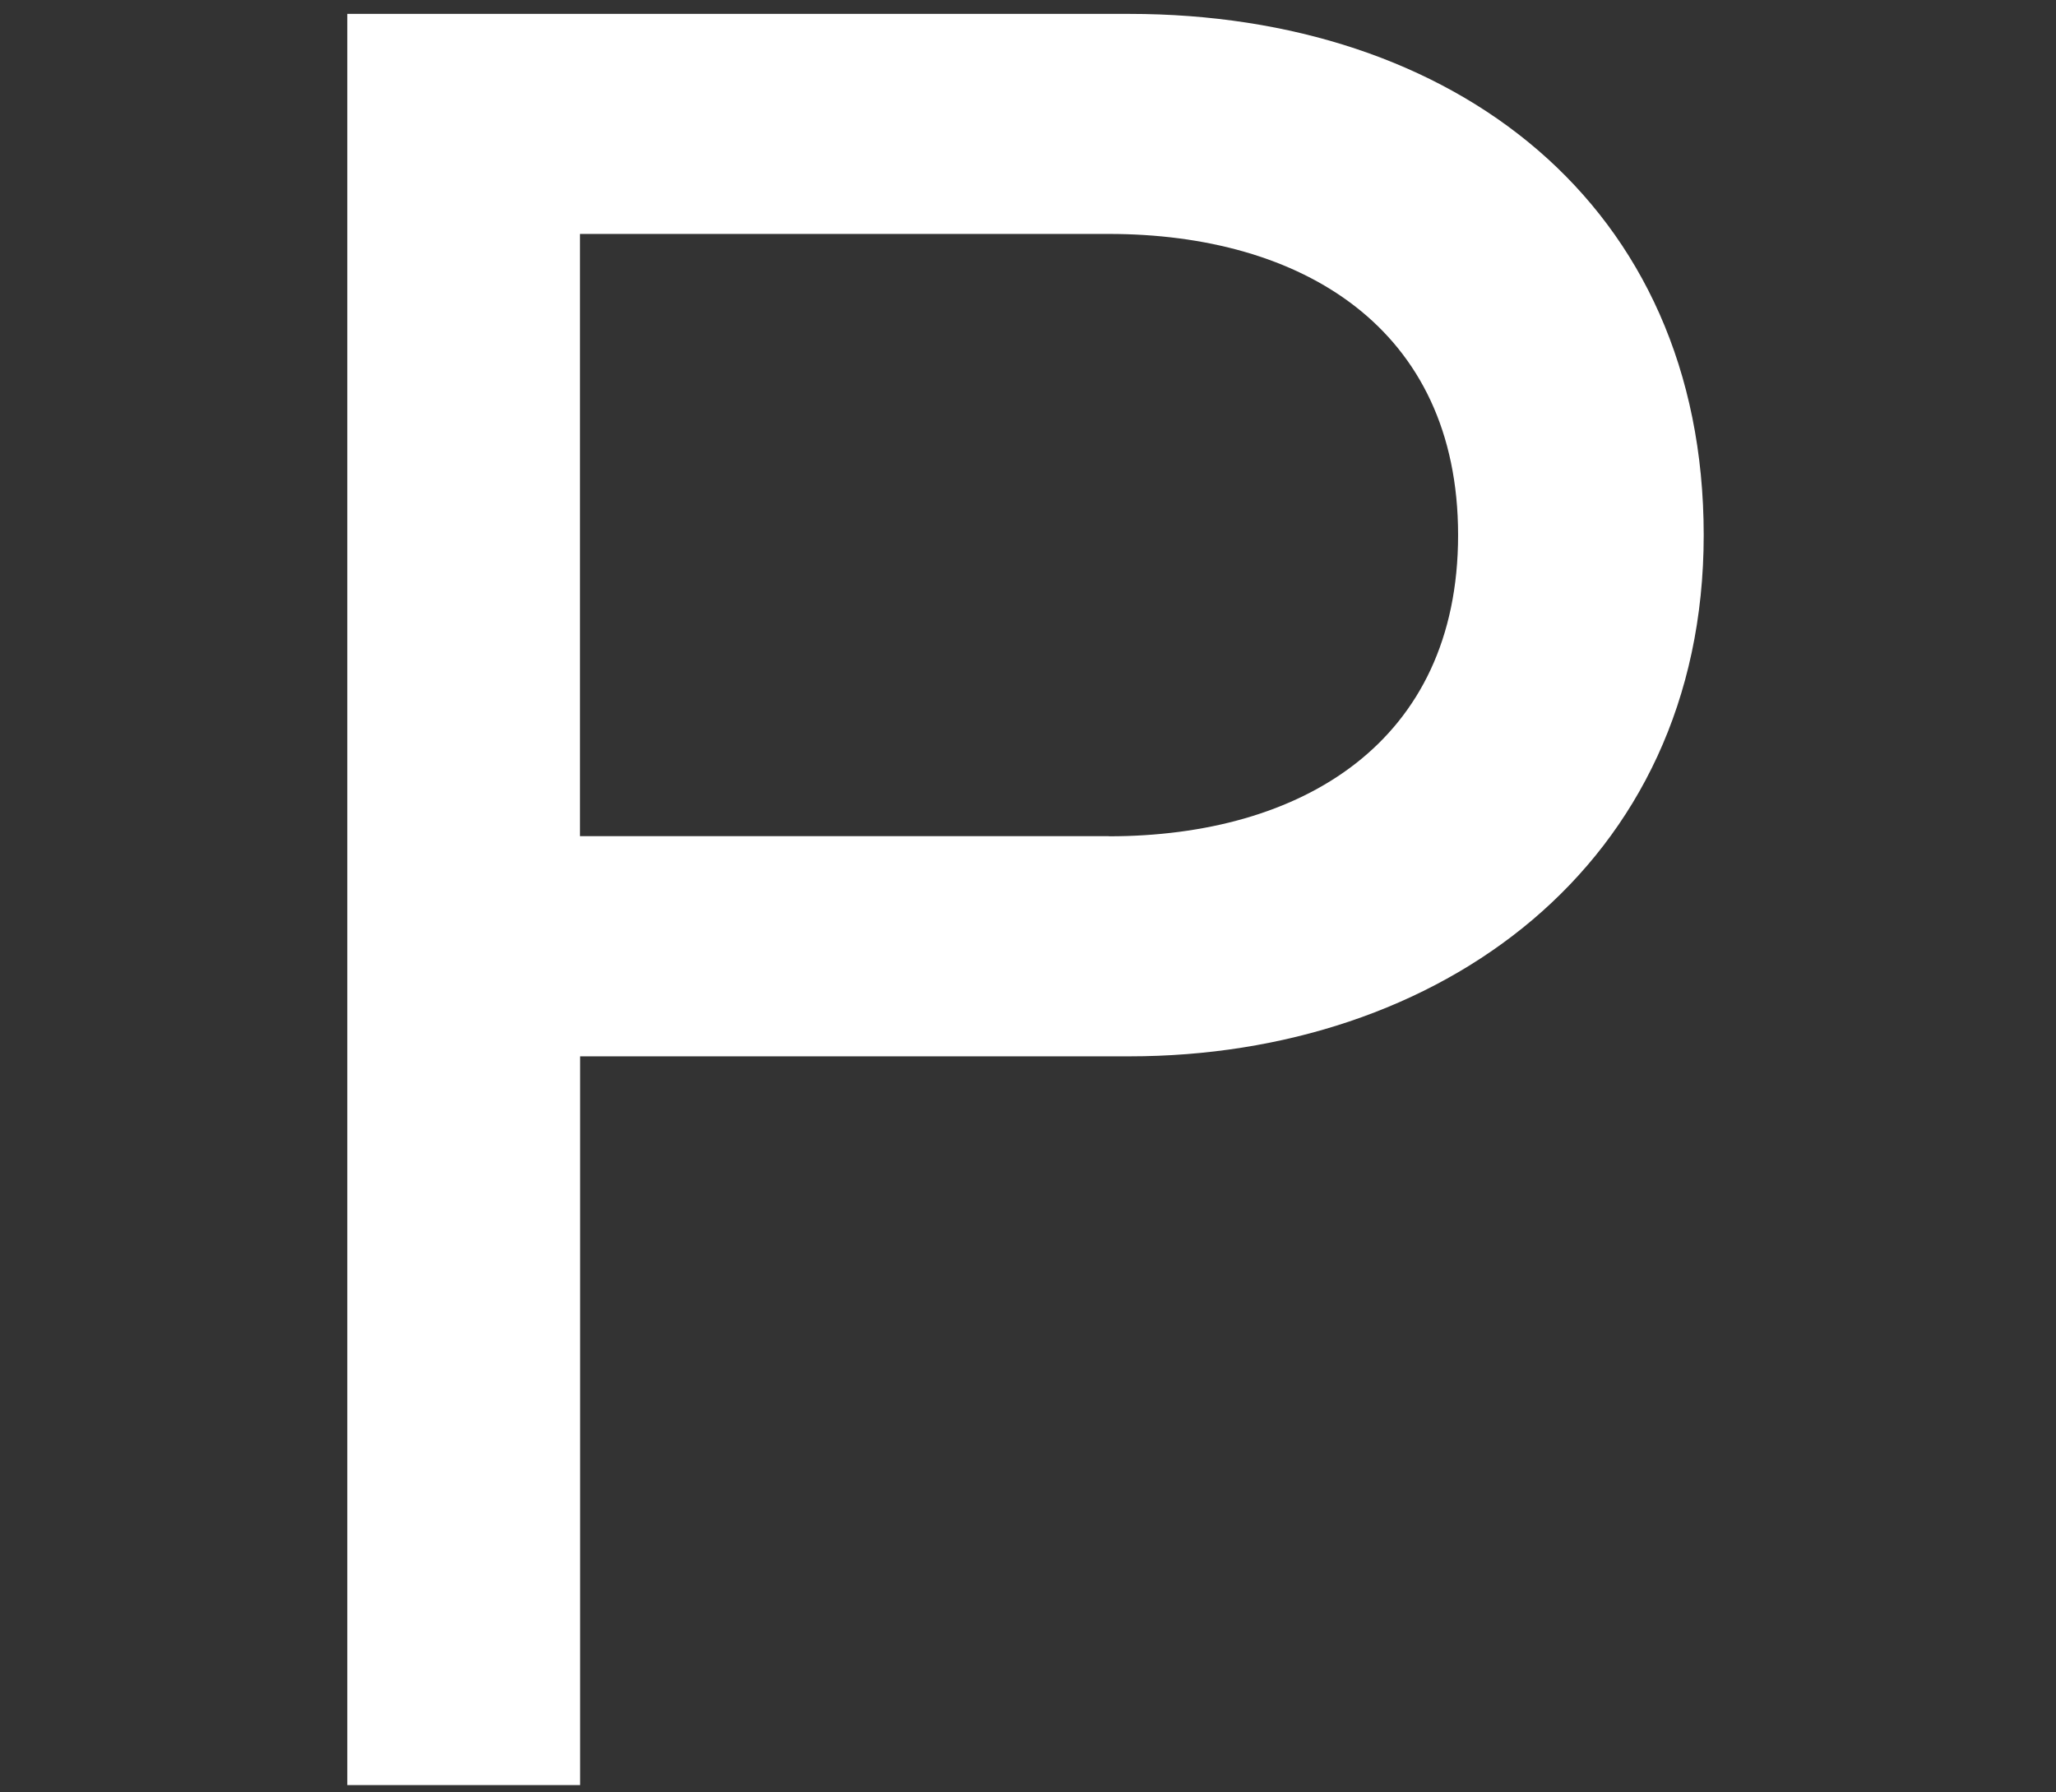 <svg xmlns="http://www.w3.org/2000/svg" width="148" height="129" viewBox="0 0 148 129">
  <rect x="0" y="0" width="148" height="129" fill="#333333" stroke="none"/>
  <g id="p" transform="translate(19994 -13073)">
    <path id="P-2" data-name="P" d="M1172.07,600.85H1134V557.5h38.07c13.84,0,25.14,6.74,25.14,21.68s-11.29,21.68-25.14,21.68m1.46-59.2h-56.28v127.5h16.76V616.7h39.53c22.22,0,41.35-13.66,41.35-37.52s-18.03-37.52-41.35-37.52" transform="translate(-21086.25 12532.34)" fill="#fff"/>
    <rect id="Rectangle_868" data-name="Rectangle 868" width="148" height="129" transform="translate(-19994 13073)" fill="none"/>
  </g>
</svg>

